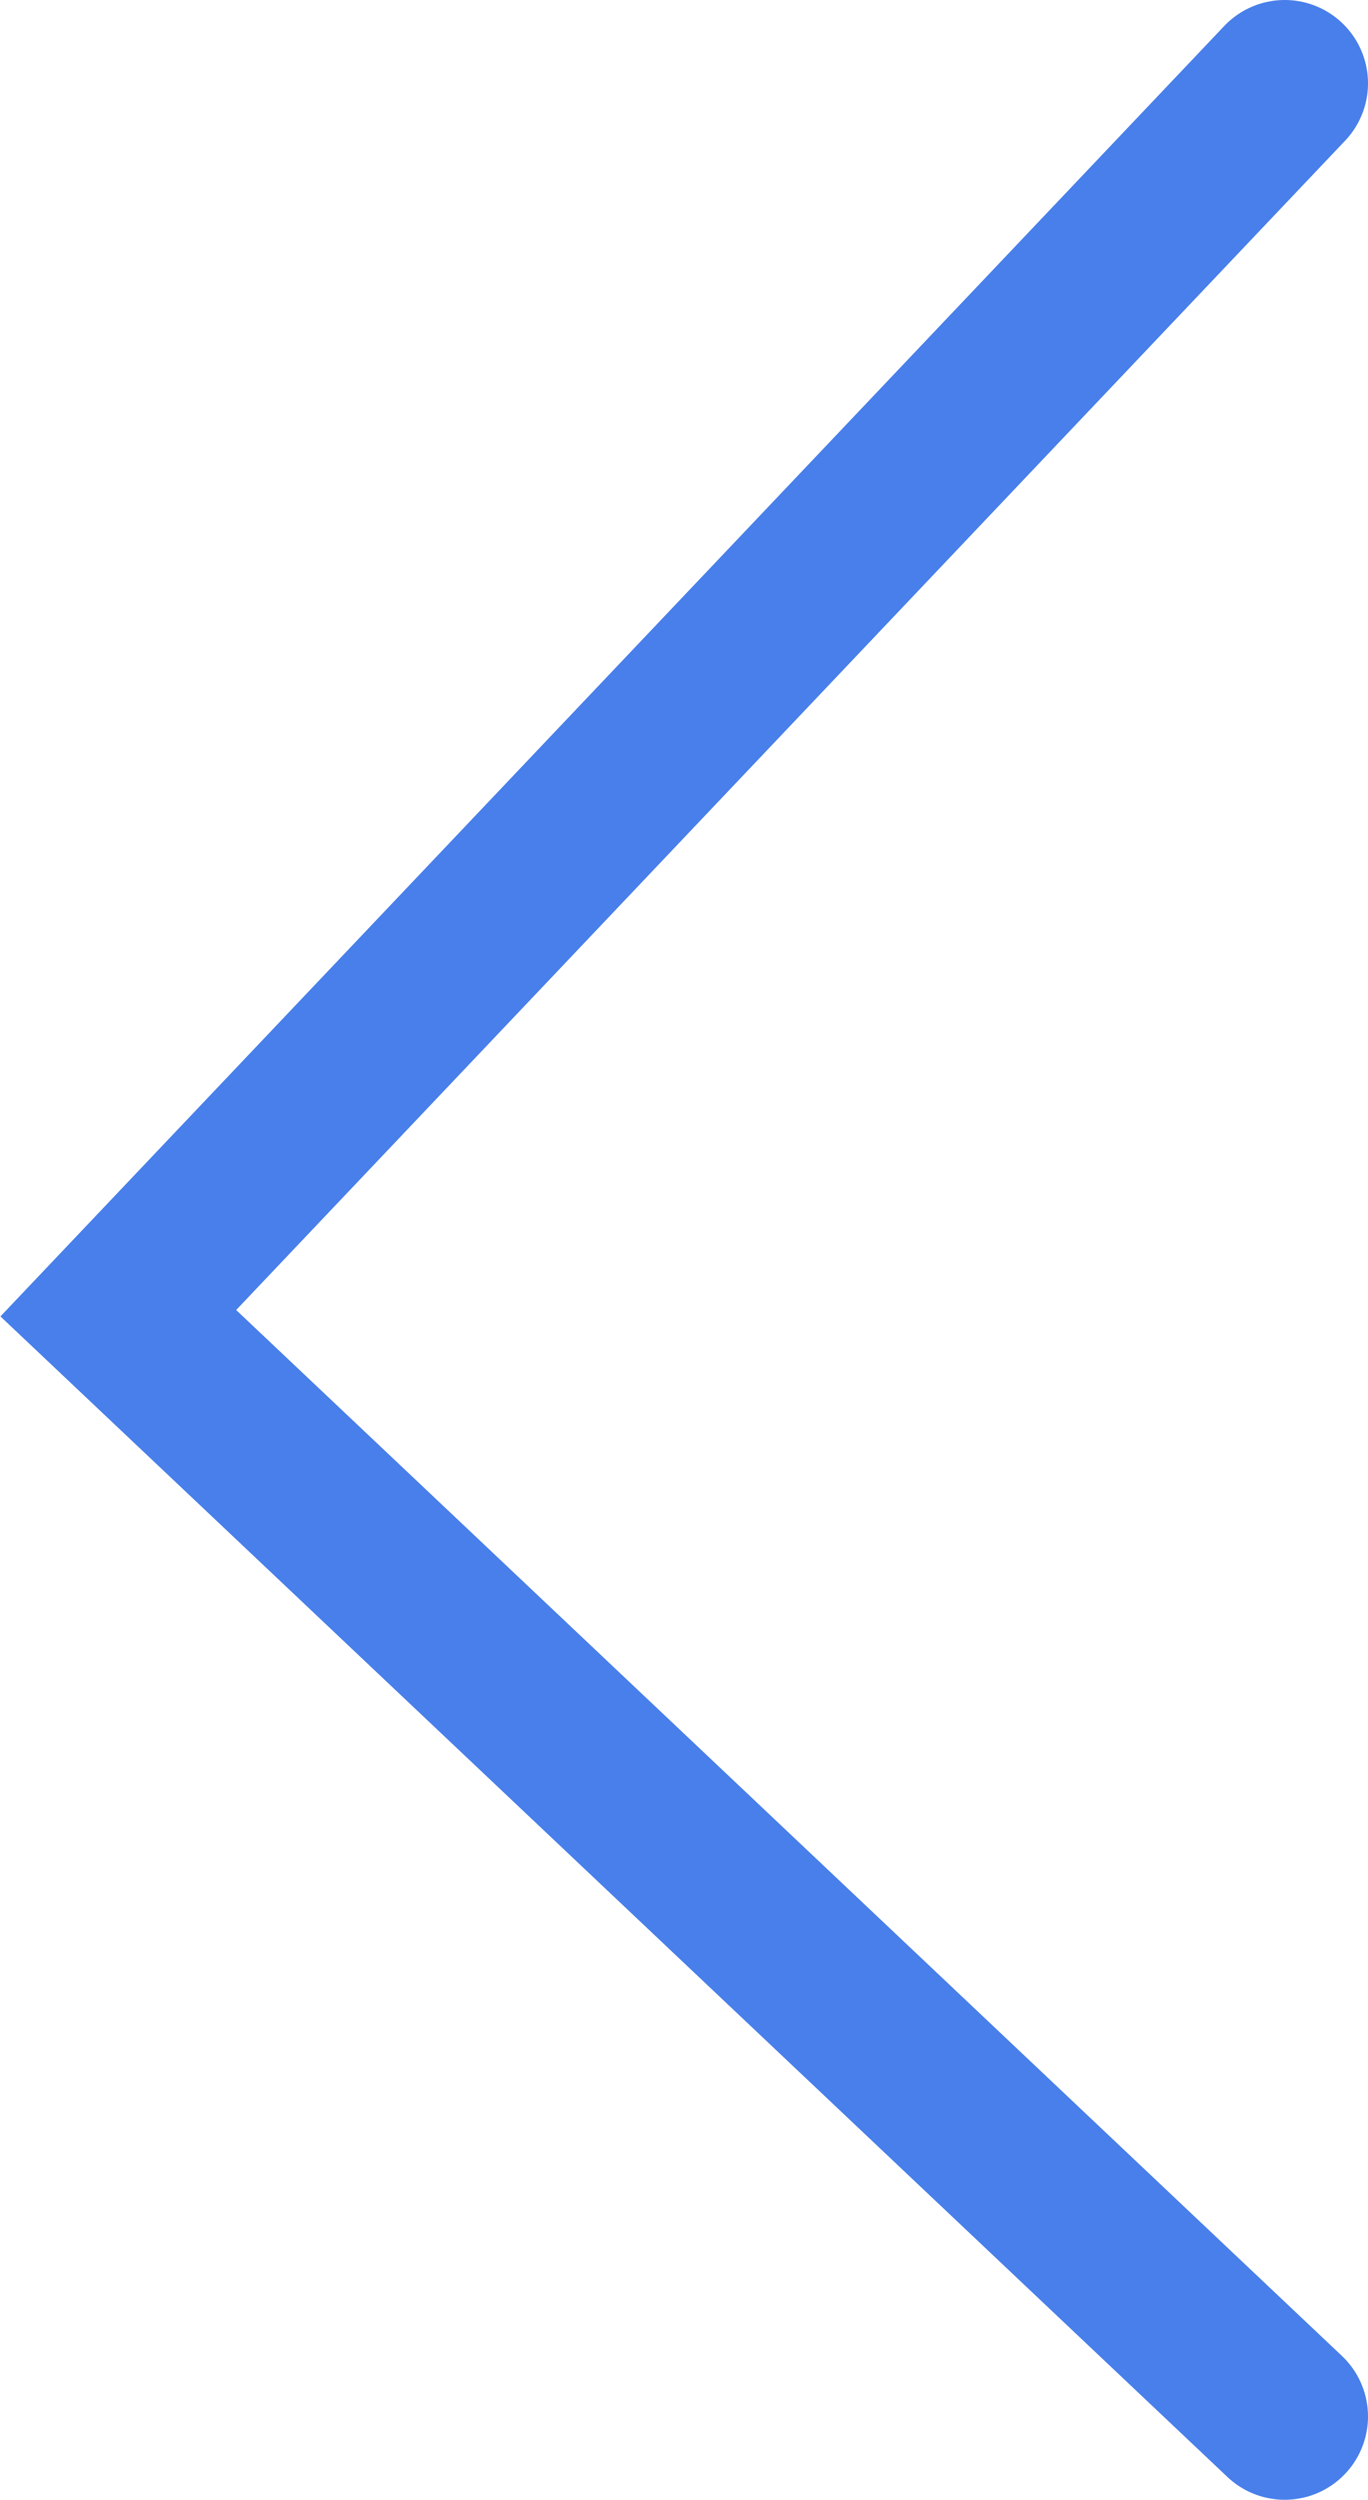 <svg xmlns="http://www.w3.org/2000/svg" viewBox="0 0 8.21 15"><title>Asset 1</title><g id="Layer_2" data-name="Layer 2"><g id="Layer_1-2" data-name="Layer 1"><polyline points="7.71 0.5 0.71 7.88 7.71 14.5" style="fill:none;stroke:#487fea;stroke-linecap:round;stroke-miterlimit:10"/></g></g></svg>